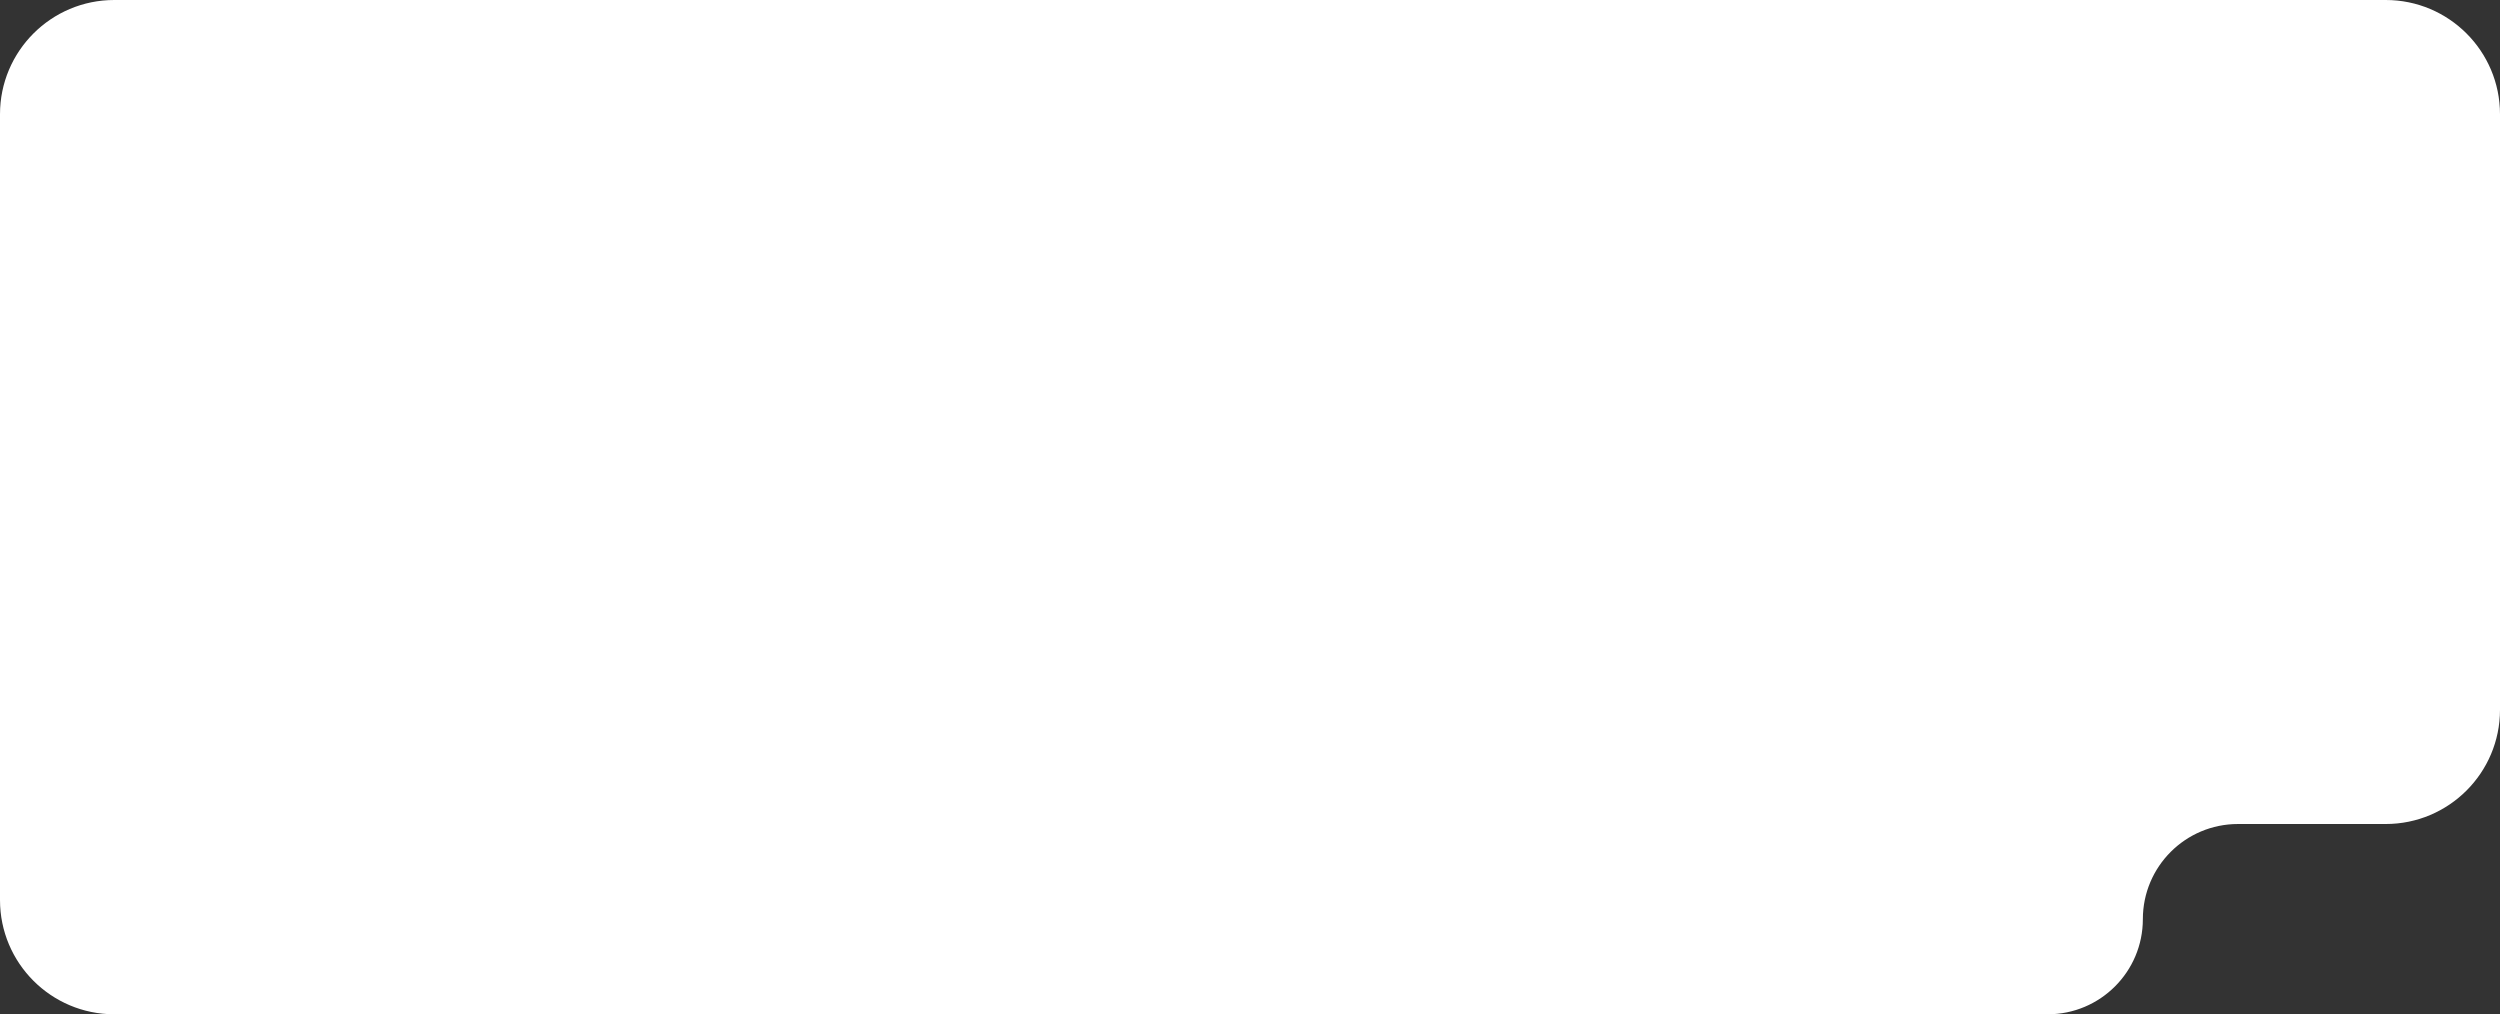 <svg width="350" height="142" viewBox="0 0 350 142" fill="none" xmlns="http://www.w3.org/2000/svg">
<rect x="0" y="0" width="350" height="142" fill="#333333" stroke="none"/>
<path d="M0 16C0 7.163 7.163 0 16 0L334 0C342.837 0 350 7.163 350 16L350 99.361C350 108.198 342.837 115.361 334 115.361H313.319C305.963 115.361 300 121.325 300 128.681C300 136.037 294.037 142 286.681 142H16C7.163 142 0 134.837 0 126V16Z" fill="white"/>
</svg>
